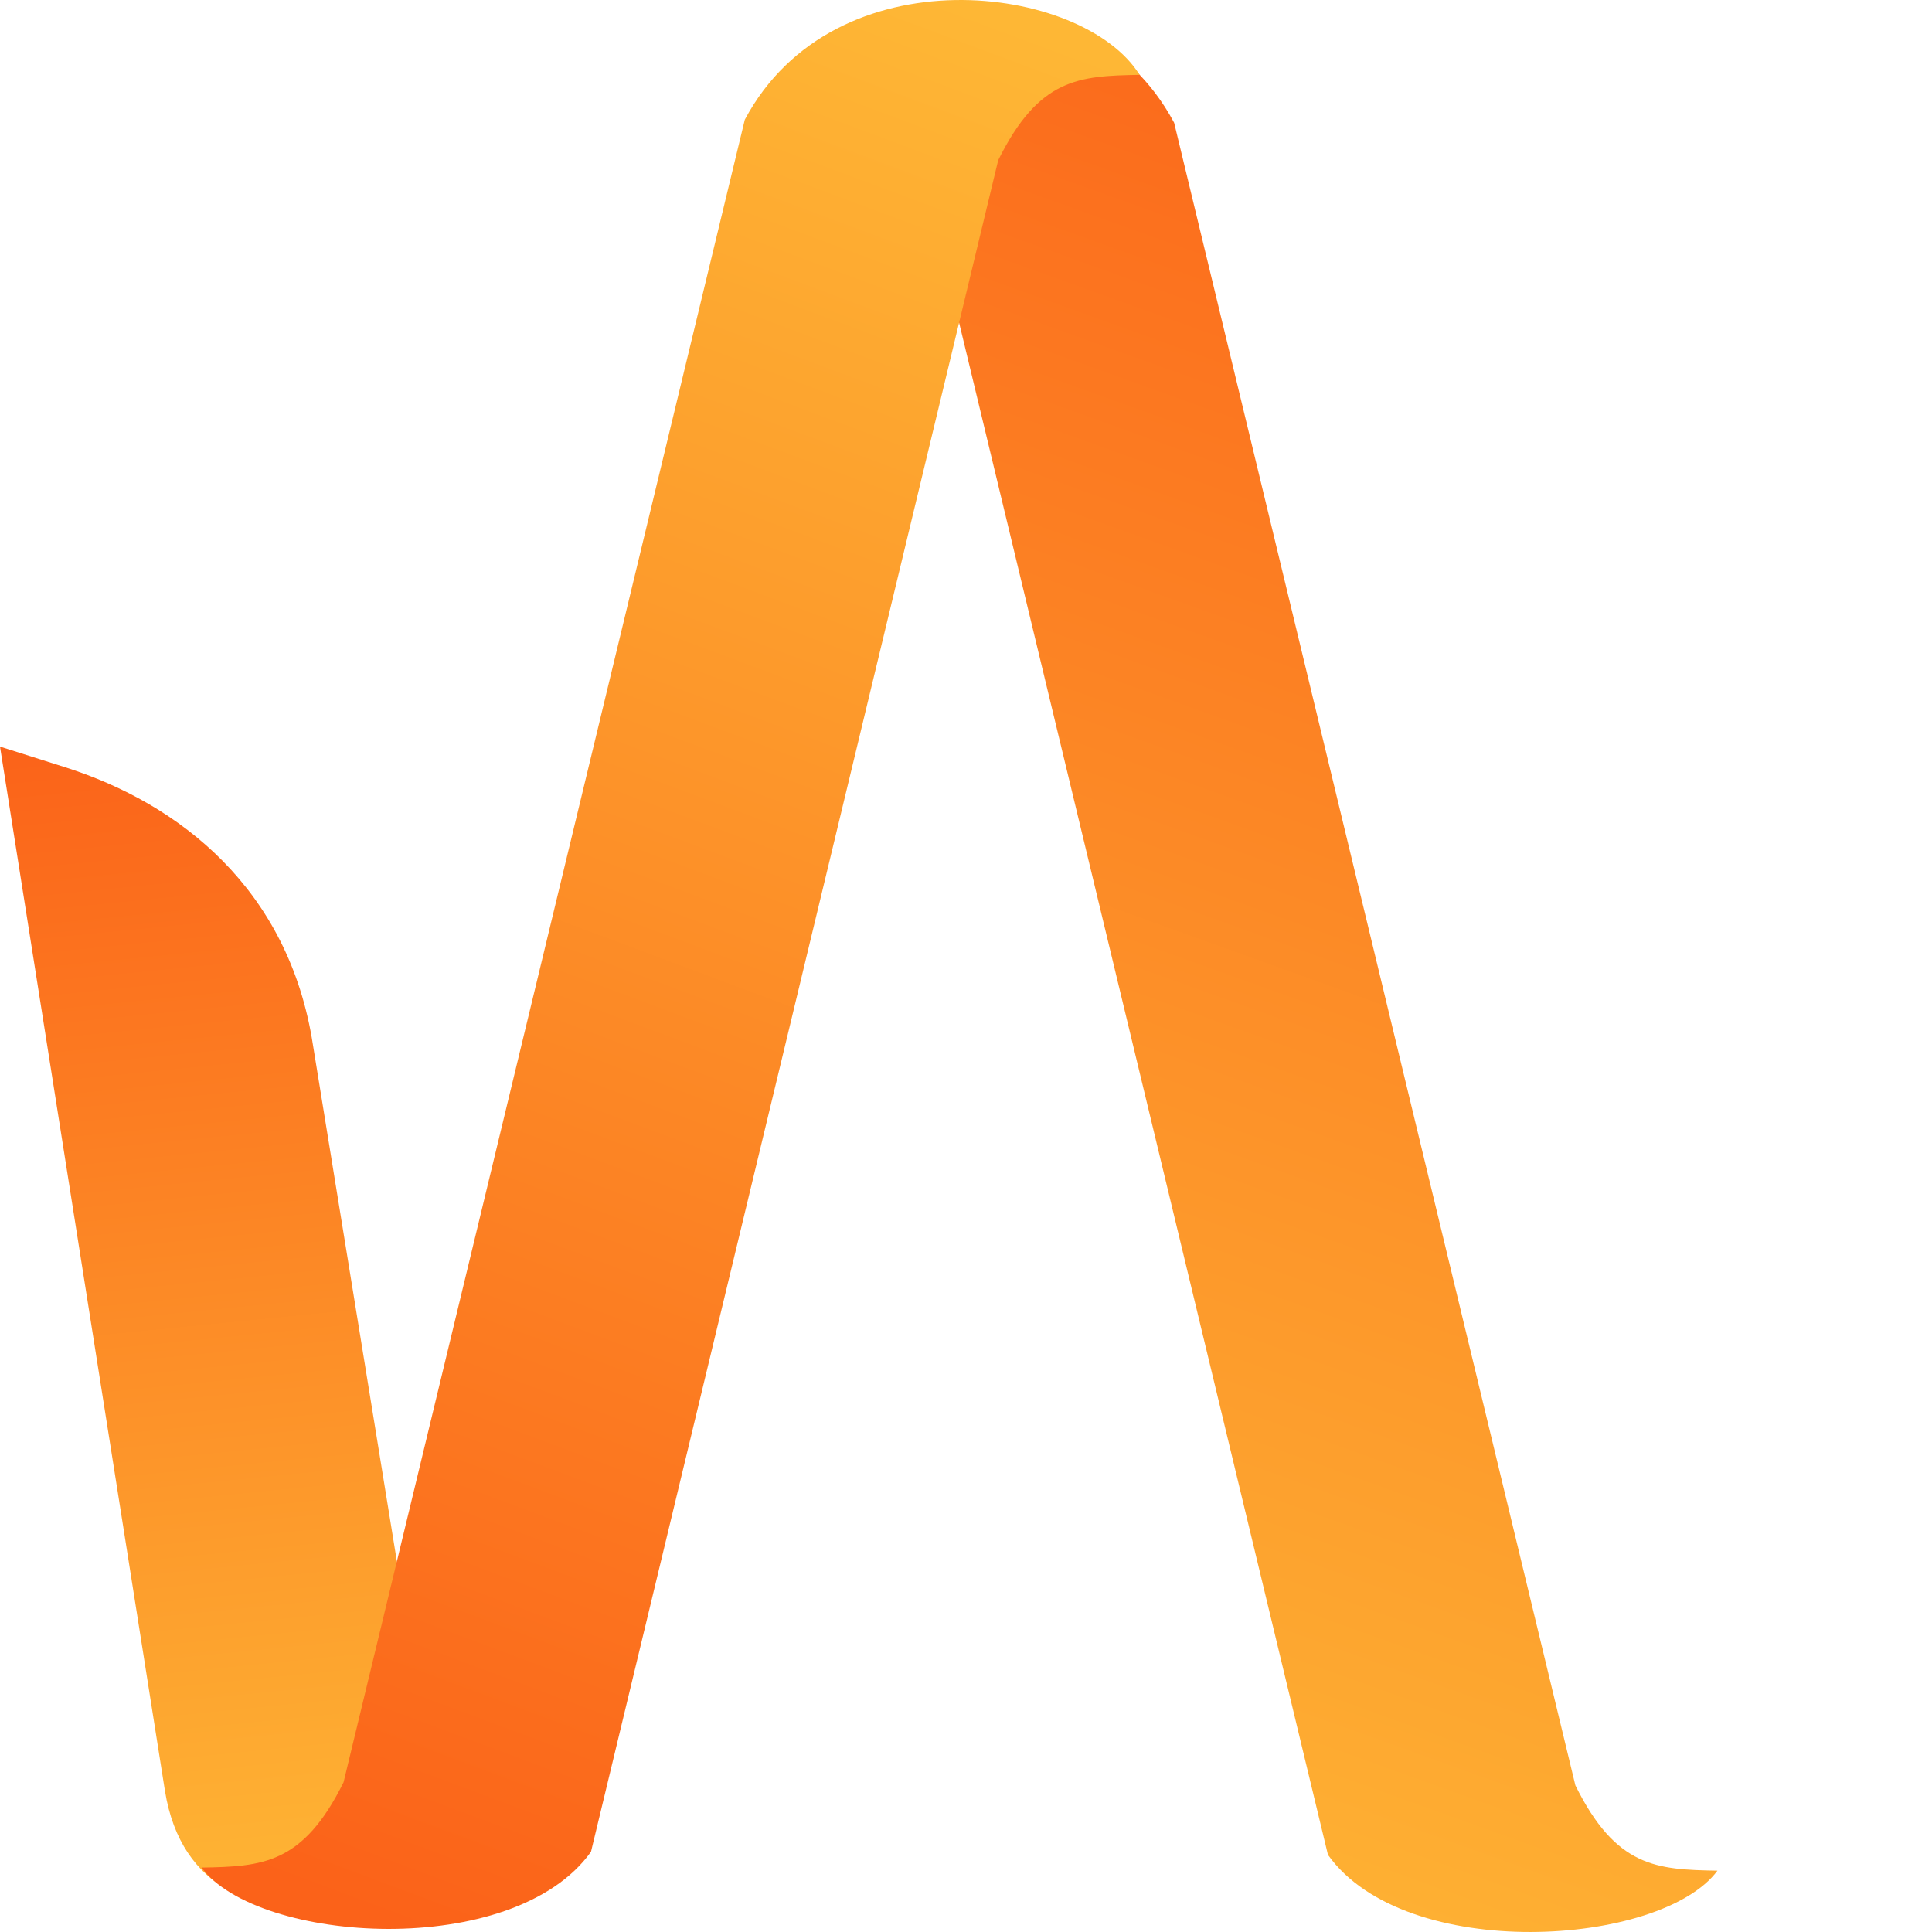 <?xml version="1.0" encoding="UTF-8"?>
<!DOCTYPE svg PUBLIC "-//W3C//DTD SVG 1.1//EN" "http://www.w3.org/Graphics/SVG/1.1/DTD/svg11.dtd">
<!-- Creator: CorelDRAW 2018 (64-Bit Evaluation Version) -->
<svg xmlns="http://www.w3.org/2000/svg" xml:space="preserve" width="11.906mm" height="11.906mm" version="1.1" style="shape-rendering:geometricPrecision; text-rendering:geometricPrecision; image-rendering:optimizeQuality; fill-rule:evenodd; clip-rule:evenodd"
viewBox="0 0 6121.85 6121.85"
 xmlns:xlink="http://www.w3.org/1999/xlink">
 <defs>
  <style type="text/css">
   <![CDATA[
    .fil3 {fill:url(#id2)}
    .fil2 {fill:url(#id3)}
    .fil0 {fill:url(#id4)}
    .fil1 {fill:url(#id5)}
   ]]>
  </style>
    <mask id="id0">
  <linearGradient id="id1" gradientUnits="userSpaceOnUse" x1="8069.17" y1="6212.54" x2="8711.09" y2="6537.27">
   <stop offset="0" style="stop-opacity:1; stop-color:white"/>
   <stop offset="0.271" style="stop-opacity:-127.502; stop-color:white"/>
   <stop offset="1" style="stop-opacity:0; stop-color:white"/>
  </linearGradient>
     <rect style="fill:url(#id1)" x="4407.49" y="2256.24" width="1823" height="3904.38"/>
    </mask>
  <linearGradient id="id2" gradientUnits="userSpaceOnUse" x1="3190.6" y1="67.2" x2="974.82" y2="5995.93">
   <stop offset="0" style="stop-opacity:1; stop-color:#FEB735"/>
   <stop offset="1" style="stop-opacity:1; stop-color:#FB6219"/>
  </linearGradient>
  <linearGradient id="id3" gradientUnits="userSpaceOnUse" x1="5088.62" y1="20.46" x2="2909.91" y2="6072.85">
   <stop offset="0" style="stop-opacity:1; stop-color:#FB6219"/>
   <stop offset="1" style="stop-opacity:1; stop-color:#FEB735"/>
  </linearGradient>
  <linearGradient id="id4" gradientUnits="userSpaceOnUse" xlink:href="#id3" x1="267.29" y1="2300.85" x2="649.76" y2="6132.66">
  </linearGradient>
  <linearGradient id="id5" gradientUnits="userSpaceOnUse" xlink:href="#id2" x1="5701.8" y1="2314.79" x2="5297.34" y2="6085.07">
  </linearGradient>
 </defs>
 <g id="Layer_x0020_1">
  <g id="_2840530368624">
   <path class="fil0" d="M522.71 5675.04l-522.71 -3309.27 205.31 65.04c364.55,115.48 710.02,386.4 786.17,879.29l397.71 2447.05 -56.15 70.96 0.51 1.39 0 0 0.41 1.18 0.62 1.34 0 0.05 0.46 1.13 0.51 1.23 0.1 0.1 0.46 1.23 0.62 1.23 0 0.1 0.57 1.13 0.57 1.23 0.1 0.15 0.46 1.08 0.57 1.18 0.1 0.21 0.57 1.08 0.62 1.18 0.15 0.26 0.51 0.98 0.62 1.18 0.15 0.26 0.57 0.98 0.72 1.18 0.21 0.36 0.46 0.87 0.72 1.13 0.15 0.36 0.57 0.87 0.72 1.13 0.15 0.26 0.62 0.87 0.67 1.23 0.26 0.31 0.57 0.77 0.72 1.18 0.31 0.41 0.57 0.72 0.72 1.13 0.31 0.41 0.57 0.72 0.77 1.08 0.31 0.46 0.57 0.72 0.82 1.03 0.41 0.46 0.46 0.67 0.77 1.03 0.51 0.57 0.46 0.62 0.77 1.03 0.46 0.57 0.46 0.51 0.87 0.98 0.51 0.62 0.36 0.46 0.98 1.03 0.51 0.62 0.36 0.46 0.93 1.03 0.57 0.51 0.41 0.41 0.93 1.03 0.57 0.57 0.41 0.46 1.03 0.98 0.62 0.62 0.31 0.41 0.98 0.98 0.62 0.46 0.36 0.41 0.98 0.98 0.72 0.62 0.36 0.36 1.7 1.49 0.26 0.31 1.08 0.93 0.67 0.67 0.31 0.21 1.03 0.87 0.82 0.72 0.26 0.15 0.1 0.15c21.7,14.04 47.1,22.57 71.47,22.47l93.12 -184.54 56.87 195.18c-91.27,50.75 -973.38,387.38 -1076.42,-248.24z"/>
   <path class="fil1" style="mask:url(#id0)" d="M5592.56 5669.48l529.34 -3304.64 -205.31 65.04c-364.5,115.53 -710.07,386.4 -786.17,879.29l-404.4 2442.43 56.15 70.96 -0.51 1.34 0 0 -0.41 1.23 -0.57 1.29 -0.05 0.1 -0.41 1.13 -0.57 1.23 -0.1 0.1 -0.46 1.23 -0.62 1.23 0 0.1 -0.51 1.13 -0.62 1.23 -0.05 0.1 -0.51 1.13 -0.57 1.18 -0.05 0.21 -0.62 1.03 -0.62 1.23 -0.15 0.26 -0.46 0.98 -0.67 1.18 -0.15 0.26 -0.51 0.98 -0.77 1.18 -0.21 0.36 -0.46 0.87 -0.72 1.13 -0.15 0.36 -0.57 0.82 -0.72 1.18 -0.15 0.26 -0.62 0.87 -0.67 1.23 -0.21 0.31 -0.57 0.77 -0.77 1.18 -0.31 0.41 -0.57 0.72 -0.72 1.13 -0.31 0.41 -0.51 0.72 -0.82 1.08 -0.31 0.46 -0.51 0.72 -0.82 1.03 -0.41 0.46 -0.46 0.67 -0.82 1.03 -0.46 0.57 -0.46 0.57 -0.82 1.08 -0.46 0.57 -0.46 0.51 -0.82 0.98 -0.57 0.62 -0.36 0.46 -0.93 1.03 -0.51 0.62 -0.41 0.41 -0.93 1.03 -0.57 0.57 -0.41 0.41 -0.93 1.03 -0.57 0.57 -0.41 0.46 -1.03 0.98 -0.57 0.62 -0.36 0.41 -0.93 0.93 -0.67 0.51 -0.36 0.41 -0.98 0.98 -0.72 0.62 -0.31 0.36 -1.75 1.54 -0.26 0.26 -1.03 0.93 -0.72 0.62 -0.31 0.26 -1.03 0.87 -0.82 0.72 -0.21 0.15 -0.15 0.15c-21.7,14.04 -47.05,22.62 -71.42,22.47l-93.17 -184.54 -56.87 195.18c91.32,50.75 973.38,387.38 1076.47,-248.24z"/>
   <path class="fil2" d="M5442.01 5927.55c-193.02,-3.39 -321.2,-10.03 -450.16,-270.3l-1271.4 -5268.27c-284.18,-533.15 -1072.46,-430.16 -1250.98,-142.07 193.02,3.39 319.04,10.18 448.05,270.46l1290.32 5360c245.11,343.98 1055.7,291.18 1234.17,50.18z"/>
   <path class="fil3" d="M638.5 5917.78c192.97,-3.39 321.15,-10.03 450.11,-270.3l1271.4 -5268.27c284.24,-533.2 1072.51,-430.16 1250.98,-142.07 -192.97,3.39 -318.99,10.18 -448,270.4l-1290.32 5360.05c-245.16,343.98 -1055.75,291.18 -1234.17,50.18z"/>
  </g>
 </g>
</svg>
